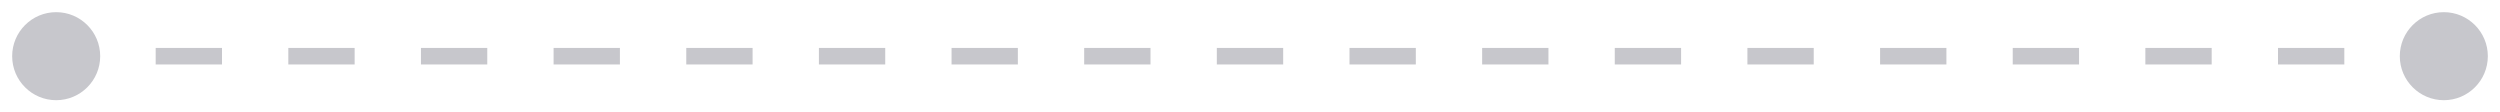 <svg width="89" height="4" viewBox="0 0 89 4" fill="none" xmlns="http://www.w3.org/2000/svg">
<path d="M0.433 2C0.433 2.865 1.135 3.567 2 3.567C2.865 3.567 3.567 2.865 3.567 2C3.567 1.135 2.865 0.433 2 0.433C1.135 0.433 0.433 1.135 0.433 2ZM85.433 2C85.433 2.865 86.135 3.567 87 3.567C87.865 3.567 88.567 2.865 88.567 2C88.567 1.135 87.865 0.433 87 0.433C86.135 0.433 85.433 1.135 85.433 2ZM2 2.294H3.181V1.706H2V2.294ZM5.542 2.294H7.903V1.706H5.542V2.294ZM10.264 2.294H12.625V1.706H10.264V2.294ZM14.986 2.294H17.347V1.706H14.986V2.294ZM19.708 2.294H22.069V1.706H19.708V2.294ZM24.431 2.294H26.792V1.706H24.431V2.294ZM29.153 2.294H31.514V1.706H29.153V2.294ZM33.875 2.294H36.236V1.706H33.875V2.294ZM38.597 2.294H40.958V1.706H38.597V2.294ZM43.319 2.294H45.681V1.706H43.319V2.294ZM48.042 2.294H50.403V1.706H48.042V2.294ZM52.764 2.294H55.125V1.706H52.764V2.294ZM57.486 2.294H59.847V1.706H57.486V2.294ZM62.208 2.294H64.569V1.706H62.208V2.294ZM66.931 2.294H69.292V1.706H66.931V2.294ZM71.653 2.294H74.014V1.706H71.653V2.294ZM76.375 2.294H78.736V1.706H76.375V2.294ZM81.097 2.294H83.458V1.706H81.097V2.294ZM85.82 2.294H87V1.706H85.82V2.294ZM0.433 2C0.433 2.865 1.135 3.567 2 3.567C2.865 3.567 3.567 2.865 3.567 2C3.567 1.135 2.865 0.433 2 0.433C1.135 0.433 0.433 1.135 0.433 2ZM85.433 2C85.433 2.865 86.135 3.567 87 3.567C87.865 3.567 88.567 2.865 88.567 2C88.567 1.135 87.865 0.433 87 0.433C86.135 0.433 85.433 1.135 85.433 2ZM2 2.294H3.181V1.706H2V2.294ZM5.542 2.294H7.903V1.706H5.542V2.294ZM10.264 2.294H12.625V1.706H10.264V2.294ZM14.986 2.294H17.347V1.706H14.986V2.294ZM19.708 2.294H22.069V1.706H19.708V2.294ZM24.431 2.294H26.792V1.706H24.431V2.294ZM29.153 2.294H31.514V1.706H29.153V2.294ZM33.875 2.294H36.236V1.706H33.875V2.294ZM38.597 2.294H40.958V1.706H38.597V2.294ZM43.319 2.294H45.681V1.706H43.319V2.294ZM48.042 2.294H50.403V1.706H48.042V2.294ZM52.764 2.294H55.125V1.706H52.764V2.294ZM57.486 2.294H59.847V1.706H57.486V2.294ZM62.208 2.294H64.569V1.706H62.208V2.294ZM66.931 2.294H69.292V1.706H66.931V2.294ZM71.653 2.294H74.014V1.706H71.653V2.294ZM76.375 2.294H78.736V1.706H76.375V2.294ZM81.097 2.294H83.458V1.706H81.097V2.294ZM85.82 2.294H87V1.706H85.82V2.294Z" fill="#C7C7CC"/>
</svg>
